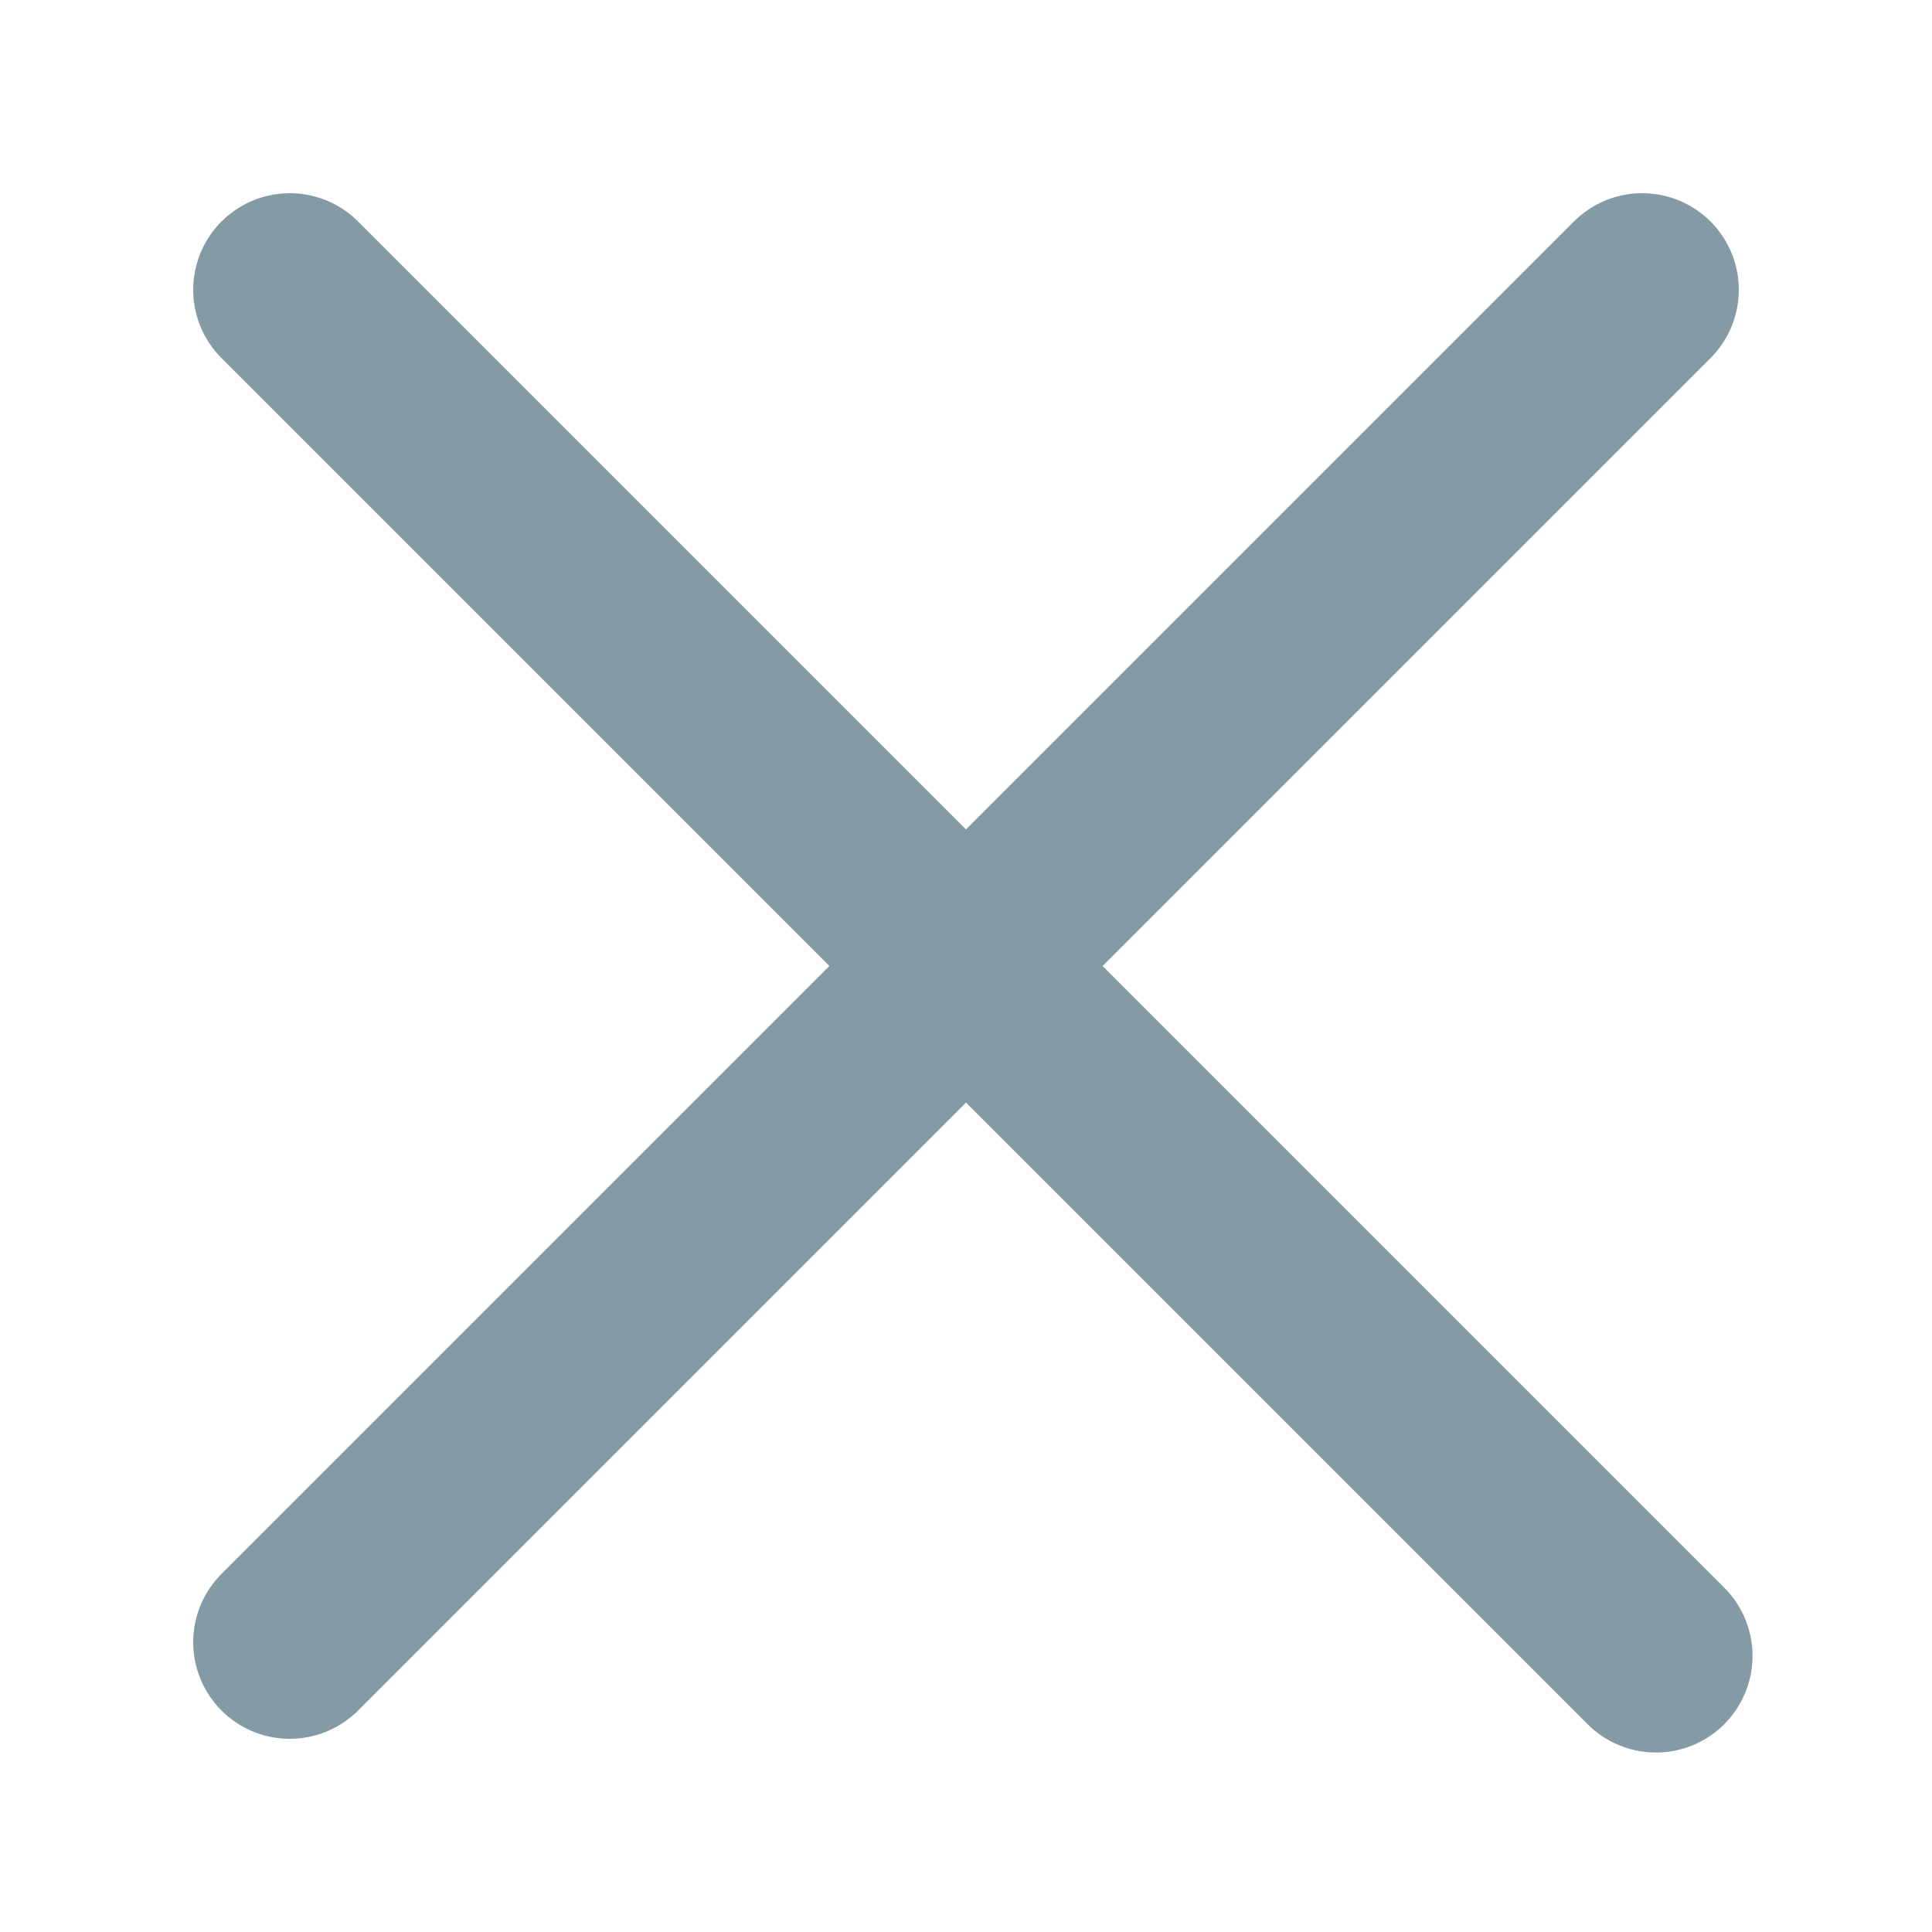 <svg xmlns="http://www.w3.org/2000/svg" width="20" height="20" viewBox="0 0 20 20">
    <g fill="none" fill-rule="evenodd" stroke="#093649" stroke-linecap="round" stroke-width="2" opacity=".5">
        <path d="M3 3l14.142 14.142M17 3L3 17"/>
    </g>
</svg>
